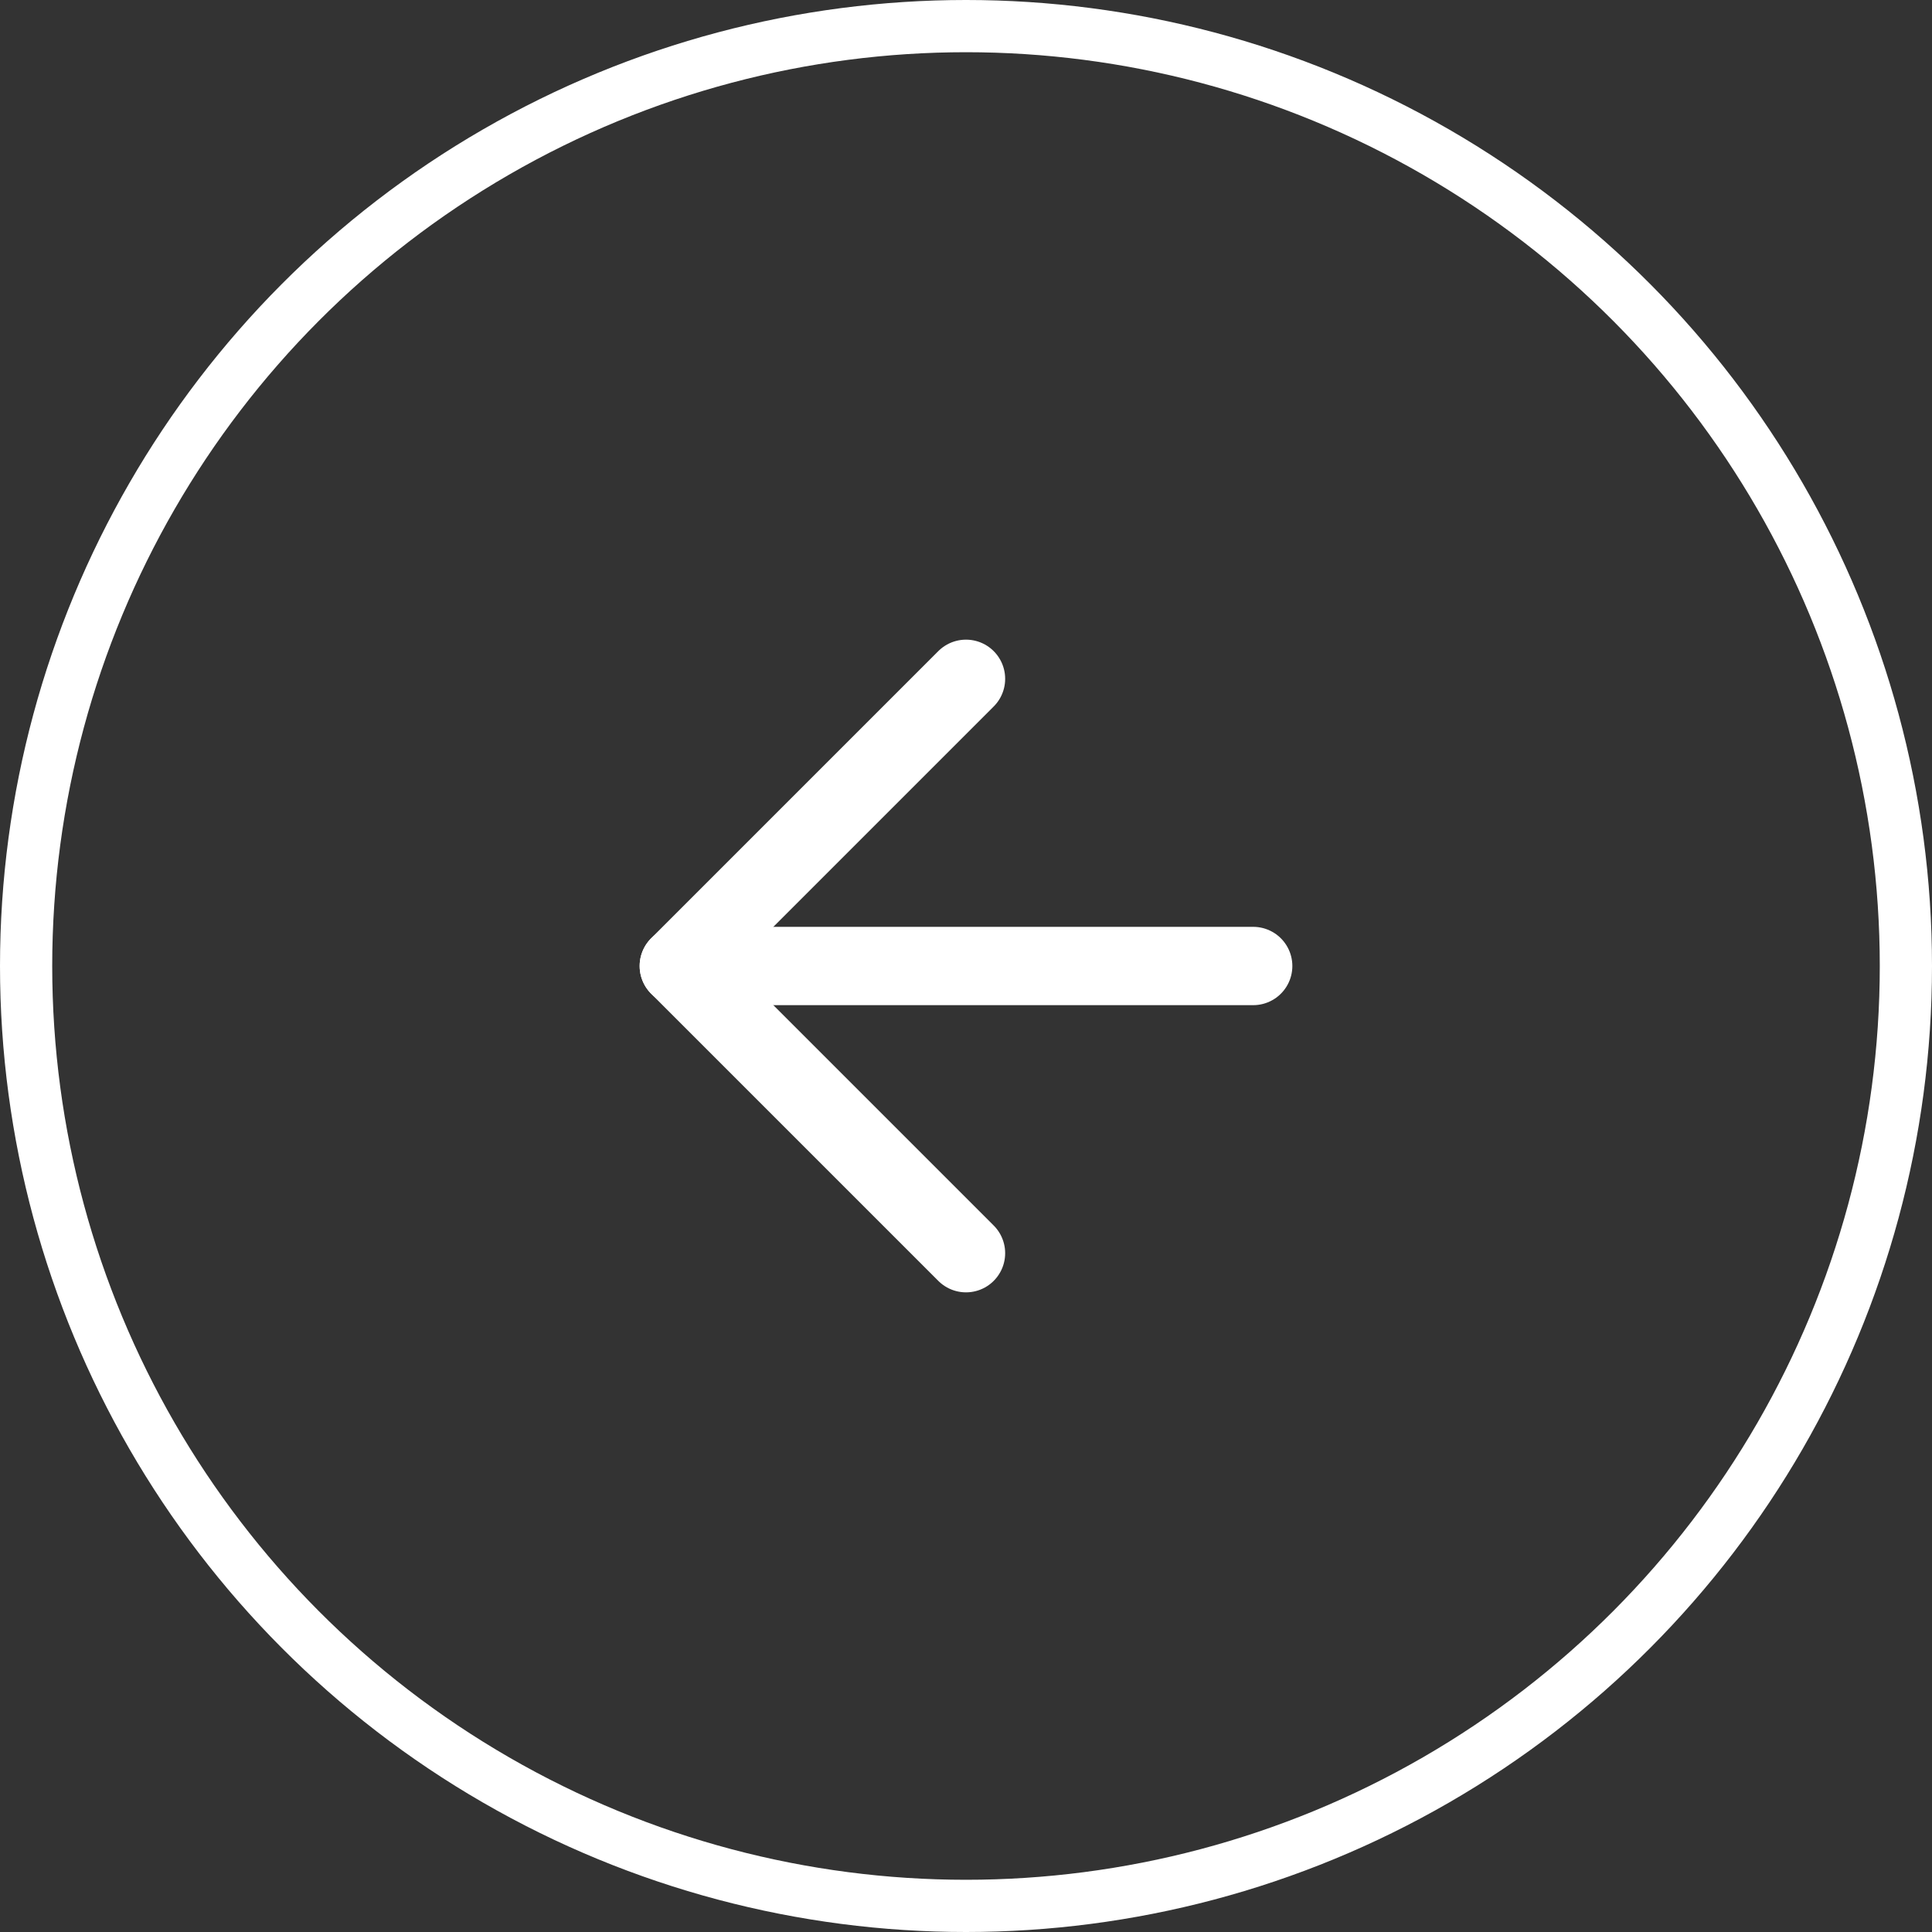<svg width="37" height="37" viewBox="0 0 37 37" fill="none" xmlns="http://www.w3.org/2000/svg">
<rect x="0" y="0" width="37" height="37" fill="#333333" stroke="none"/>
<path d="M24 18.5L13 18.5" stroke="white" stroke-width="1.5" stroke-linecap="round" stroke-linejoin="round"/>
<path d="M18.5 24L13 18.5L18.5 13" stroke="white" stroke-width="1.5" stroke-linecap="round" stroke-linejoin="round"/>
<circle cx="18.5" cy="18.5" r="18" stroke="white"/>
</svg>
